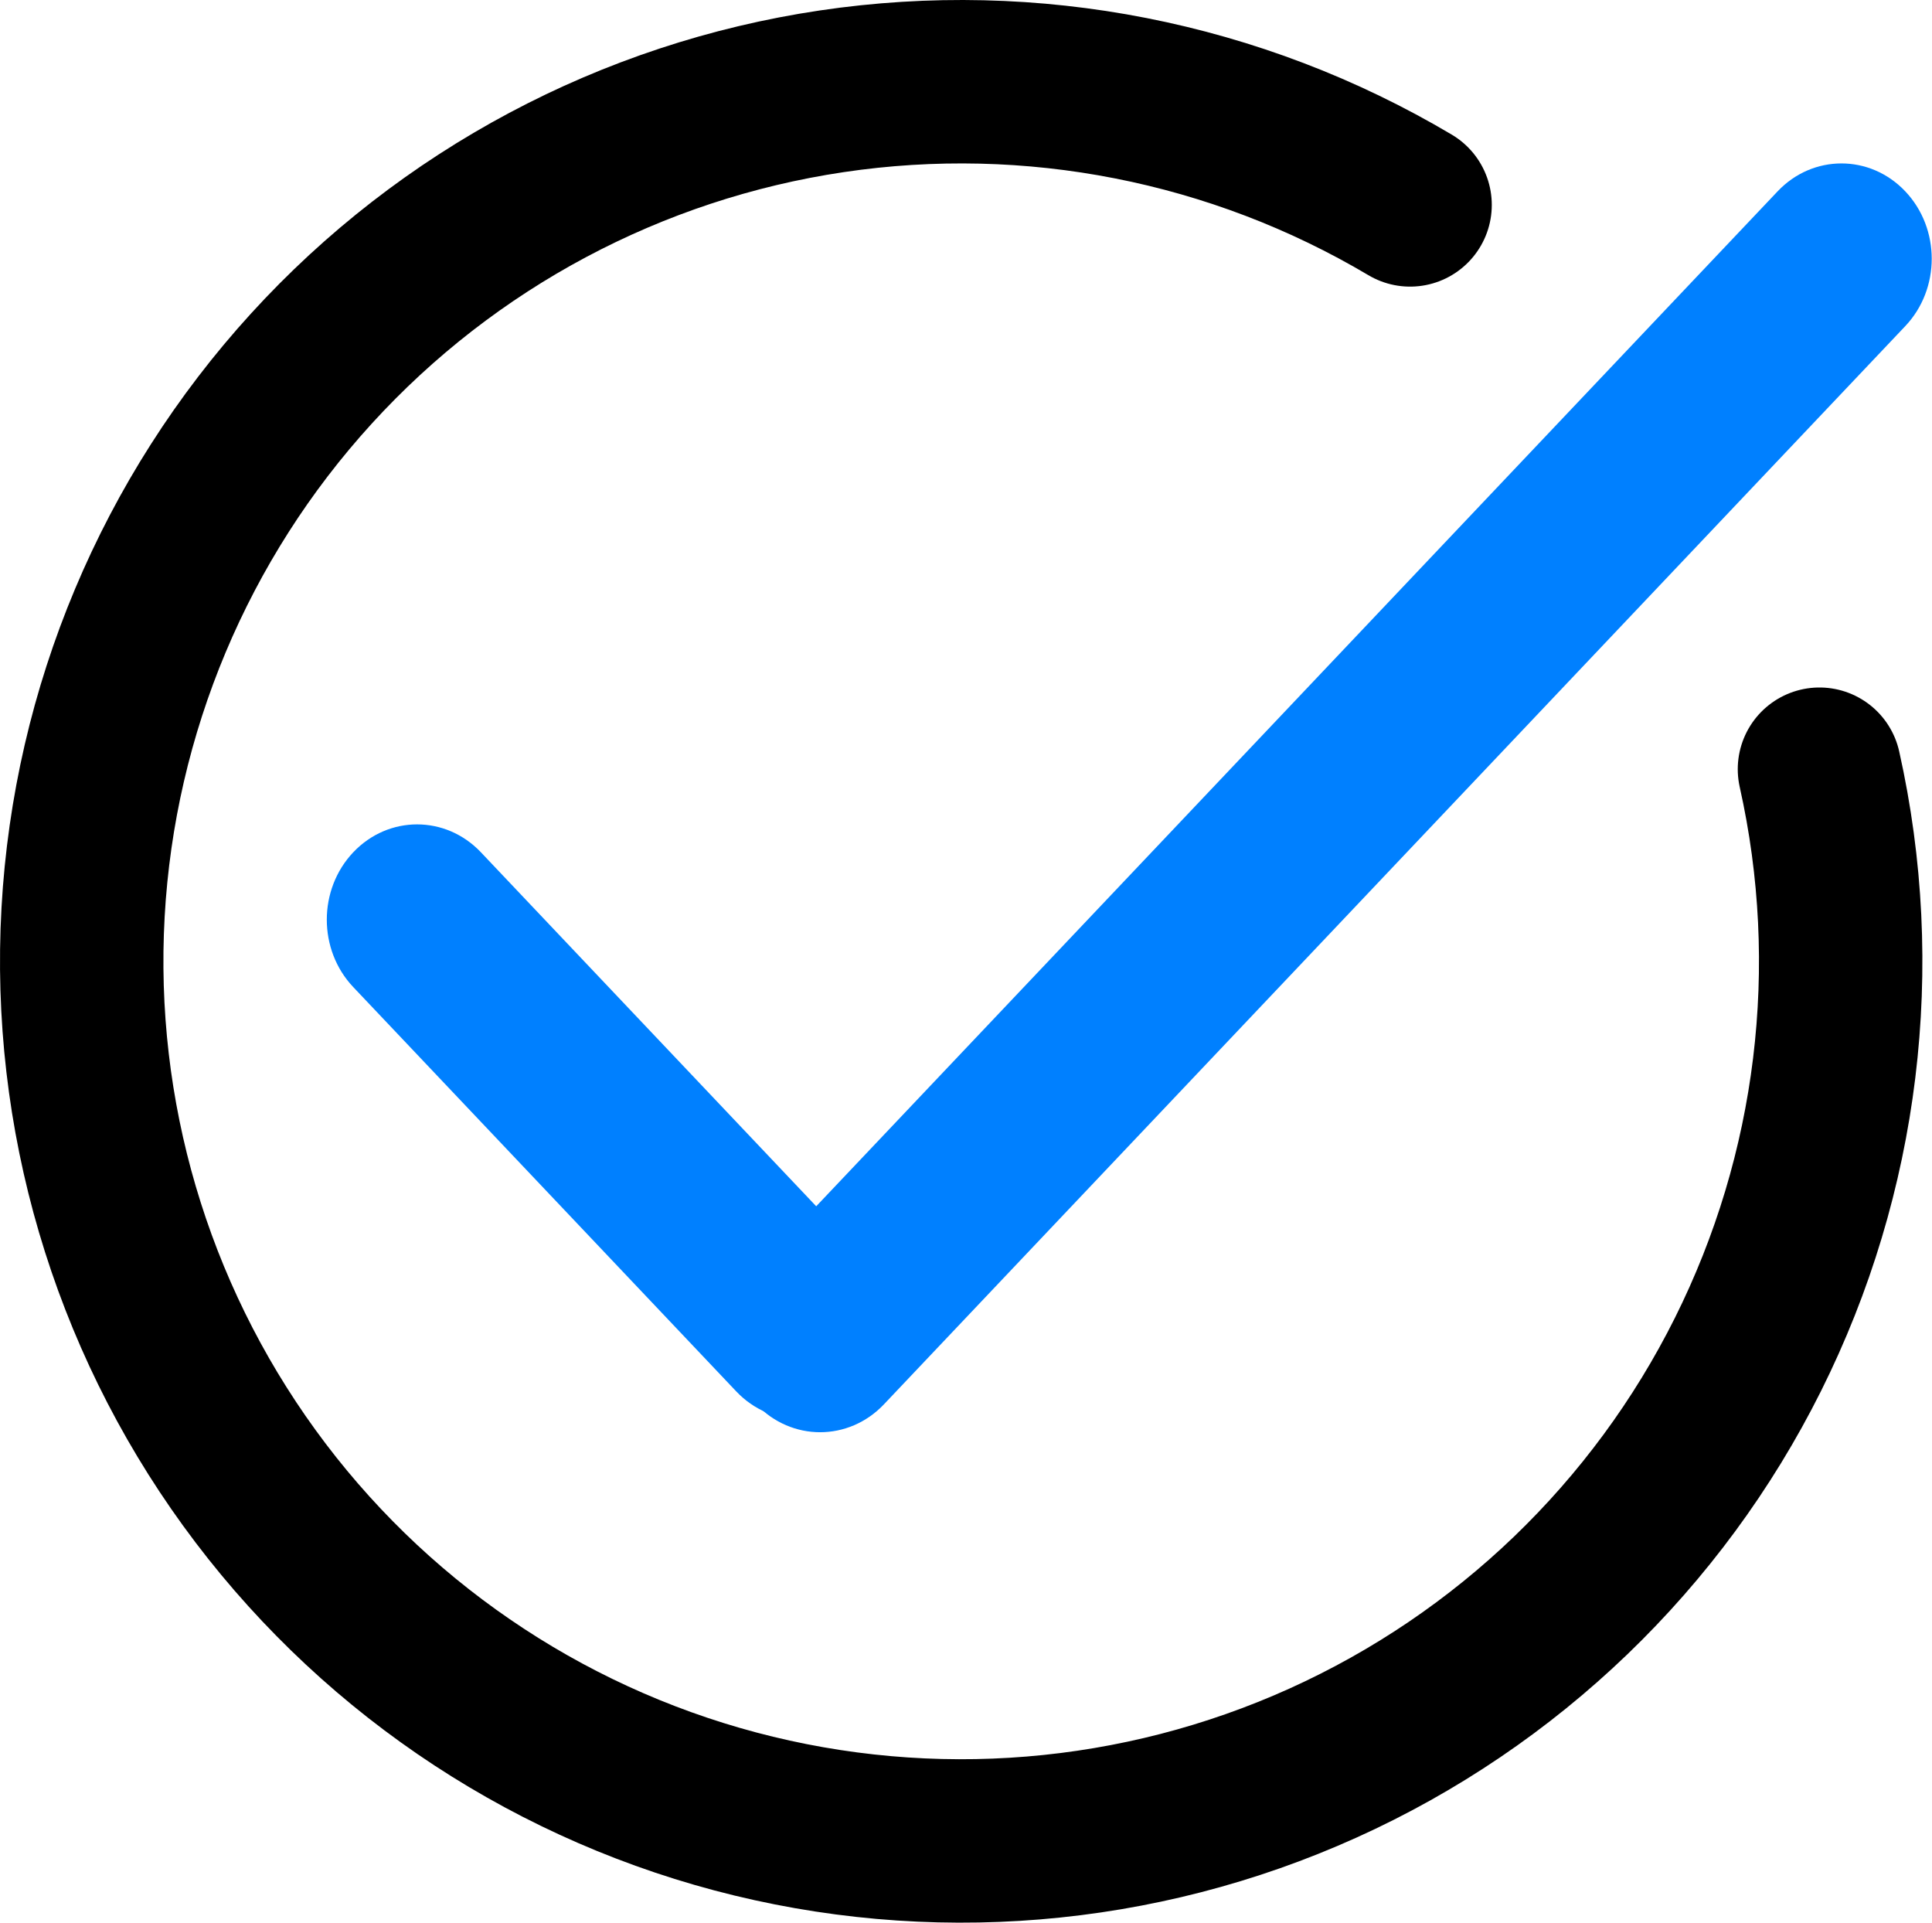 <svg width="201" height="200" viewBox="0 0 201 200" fill="none" xmlns="http://www.w3.org/2000/svg">
<path d="M189.291 80.014C193.889 100.559 191.262 122.061 181.853 140.894C172.444 159.727 156.828 174.74 137.639 183.4C118.45 192.06 96.861 193.838 76.513 188.434C56.166 183.03 38.304 170.775 25.941 153.735C13.577 136.695 7.467 115.912 8.643 94.892C9.818 73.872 18.206 53.9 32.392 38.344C46.578 22.789 65.694 12.601 86.518 9.499C107.341 6.397 128.597 10.57 146.701 21.315" stroke="black" stroke-width="17" stroke-linecap="round" stroke-linejoin="round"/>
<path fill-rule="evenodd" clip-rule="evenodd" d="M78.681 146.081C82.348 149.952 88.295 149.952 91.963 146.081L198.22 33.923C201.888 30.052 201.888 23.775 198.22 19.904C194.552 16.032 188.605 16.032 184.938 19.904L78.681 132.061C75.013 135.932 75.013 142.209 78.681 146.081Z" fill="#0080FF"/>
<path fill-rule="evenodd" clip-rule="evenodd" d="M36.751 88.658C40.419 84.787 46.365 84.787 50.033 88.658L89.879 130.717C93.547 134.589 93.547 140.866 89.879 144.737C86.212 148.608 80.265 148.608 76.597 144.737L36.751 102.678C33.083 98.807 33.083 92.53 36.751 88.658Z" fill="#0080FF"/>
</svg>

